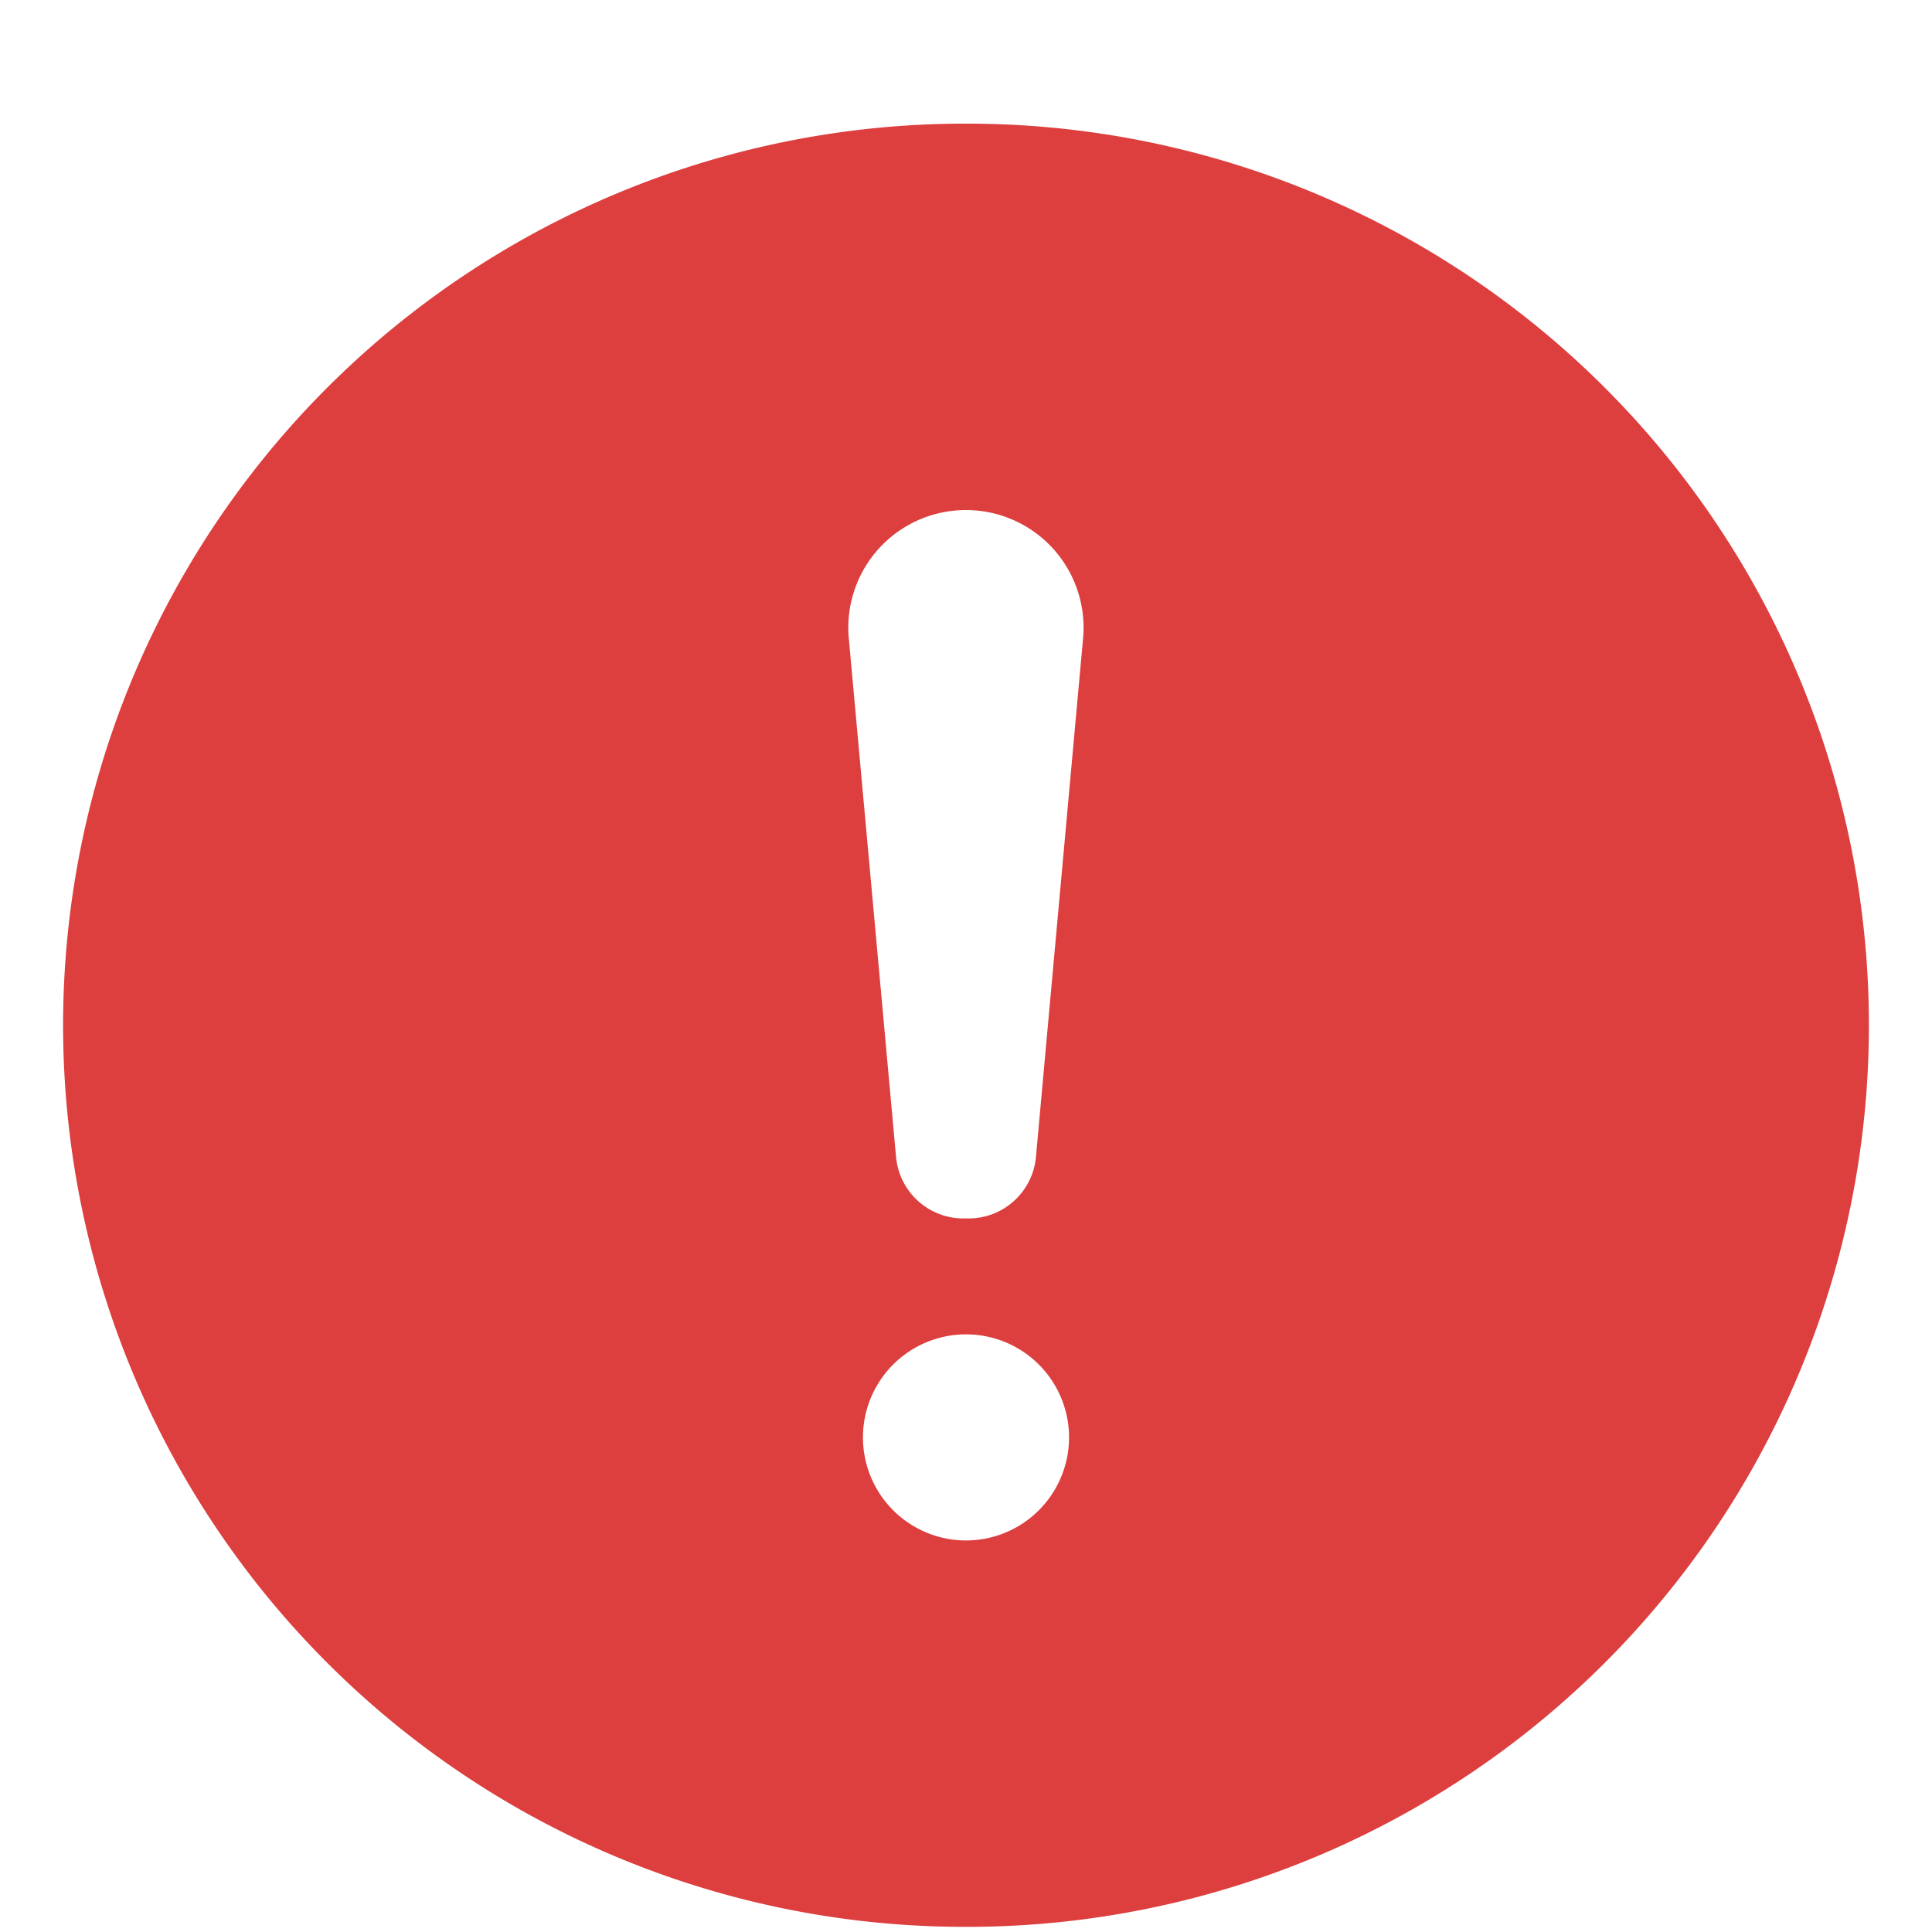<?xml version="1.0" standalone="no"?><!DOCTYPE svg PUBLIC "-//W3C//DTD SVG 1.1//EN" "http://www.w3.org/Graphics/SVG/1.1/DTD/svg11.dtd"><svg t="1606285826682" class="icon" viewBox="0 0 1024 1024" version="1.1" xmlns="http://www.w3.org/2000/svg" p-id="6778" xmlns:xlink="http://www.w3.org/1999/xlink" width="200" height="200"><defs><style type="text/css"></style></defs><path d="M512 65.536a477.867 477.867 0 1 1 0 955.733 477.867 477.867 0 1 1 0-955.733z m0 204.8a62.327 62.327 0 0 0-62.123 67.994l25.054 274.91c1.707 18.432 17.135 32.563 35.703 32.563h2.731a35.84 35.84 0 0 0 35.703-32.563l24.986-274.91A62.327 62.327 0 0 0 512 270.336z m0 546.133a54.613 54.613 0 0 0 0-109.227 54.613 54.613 0 0 0 0 109.227z" fill="#DD3E3E" p-id="6779"></path></svg>